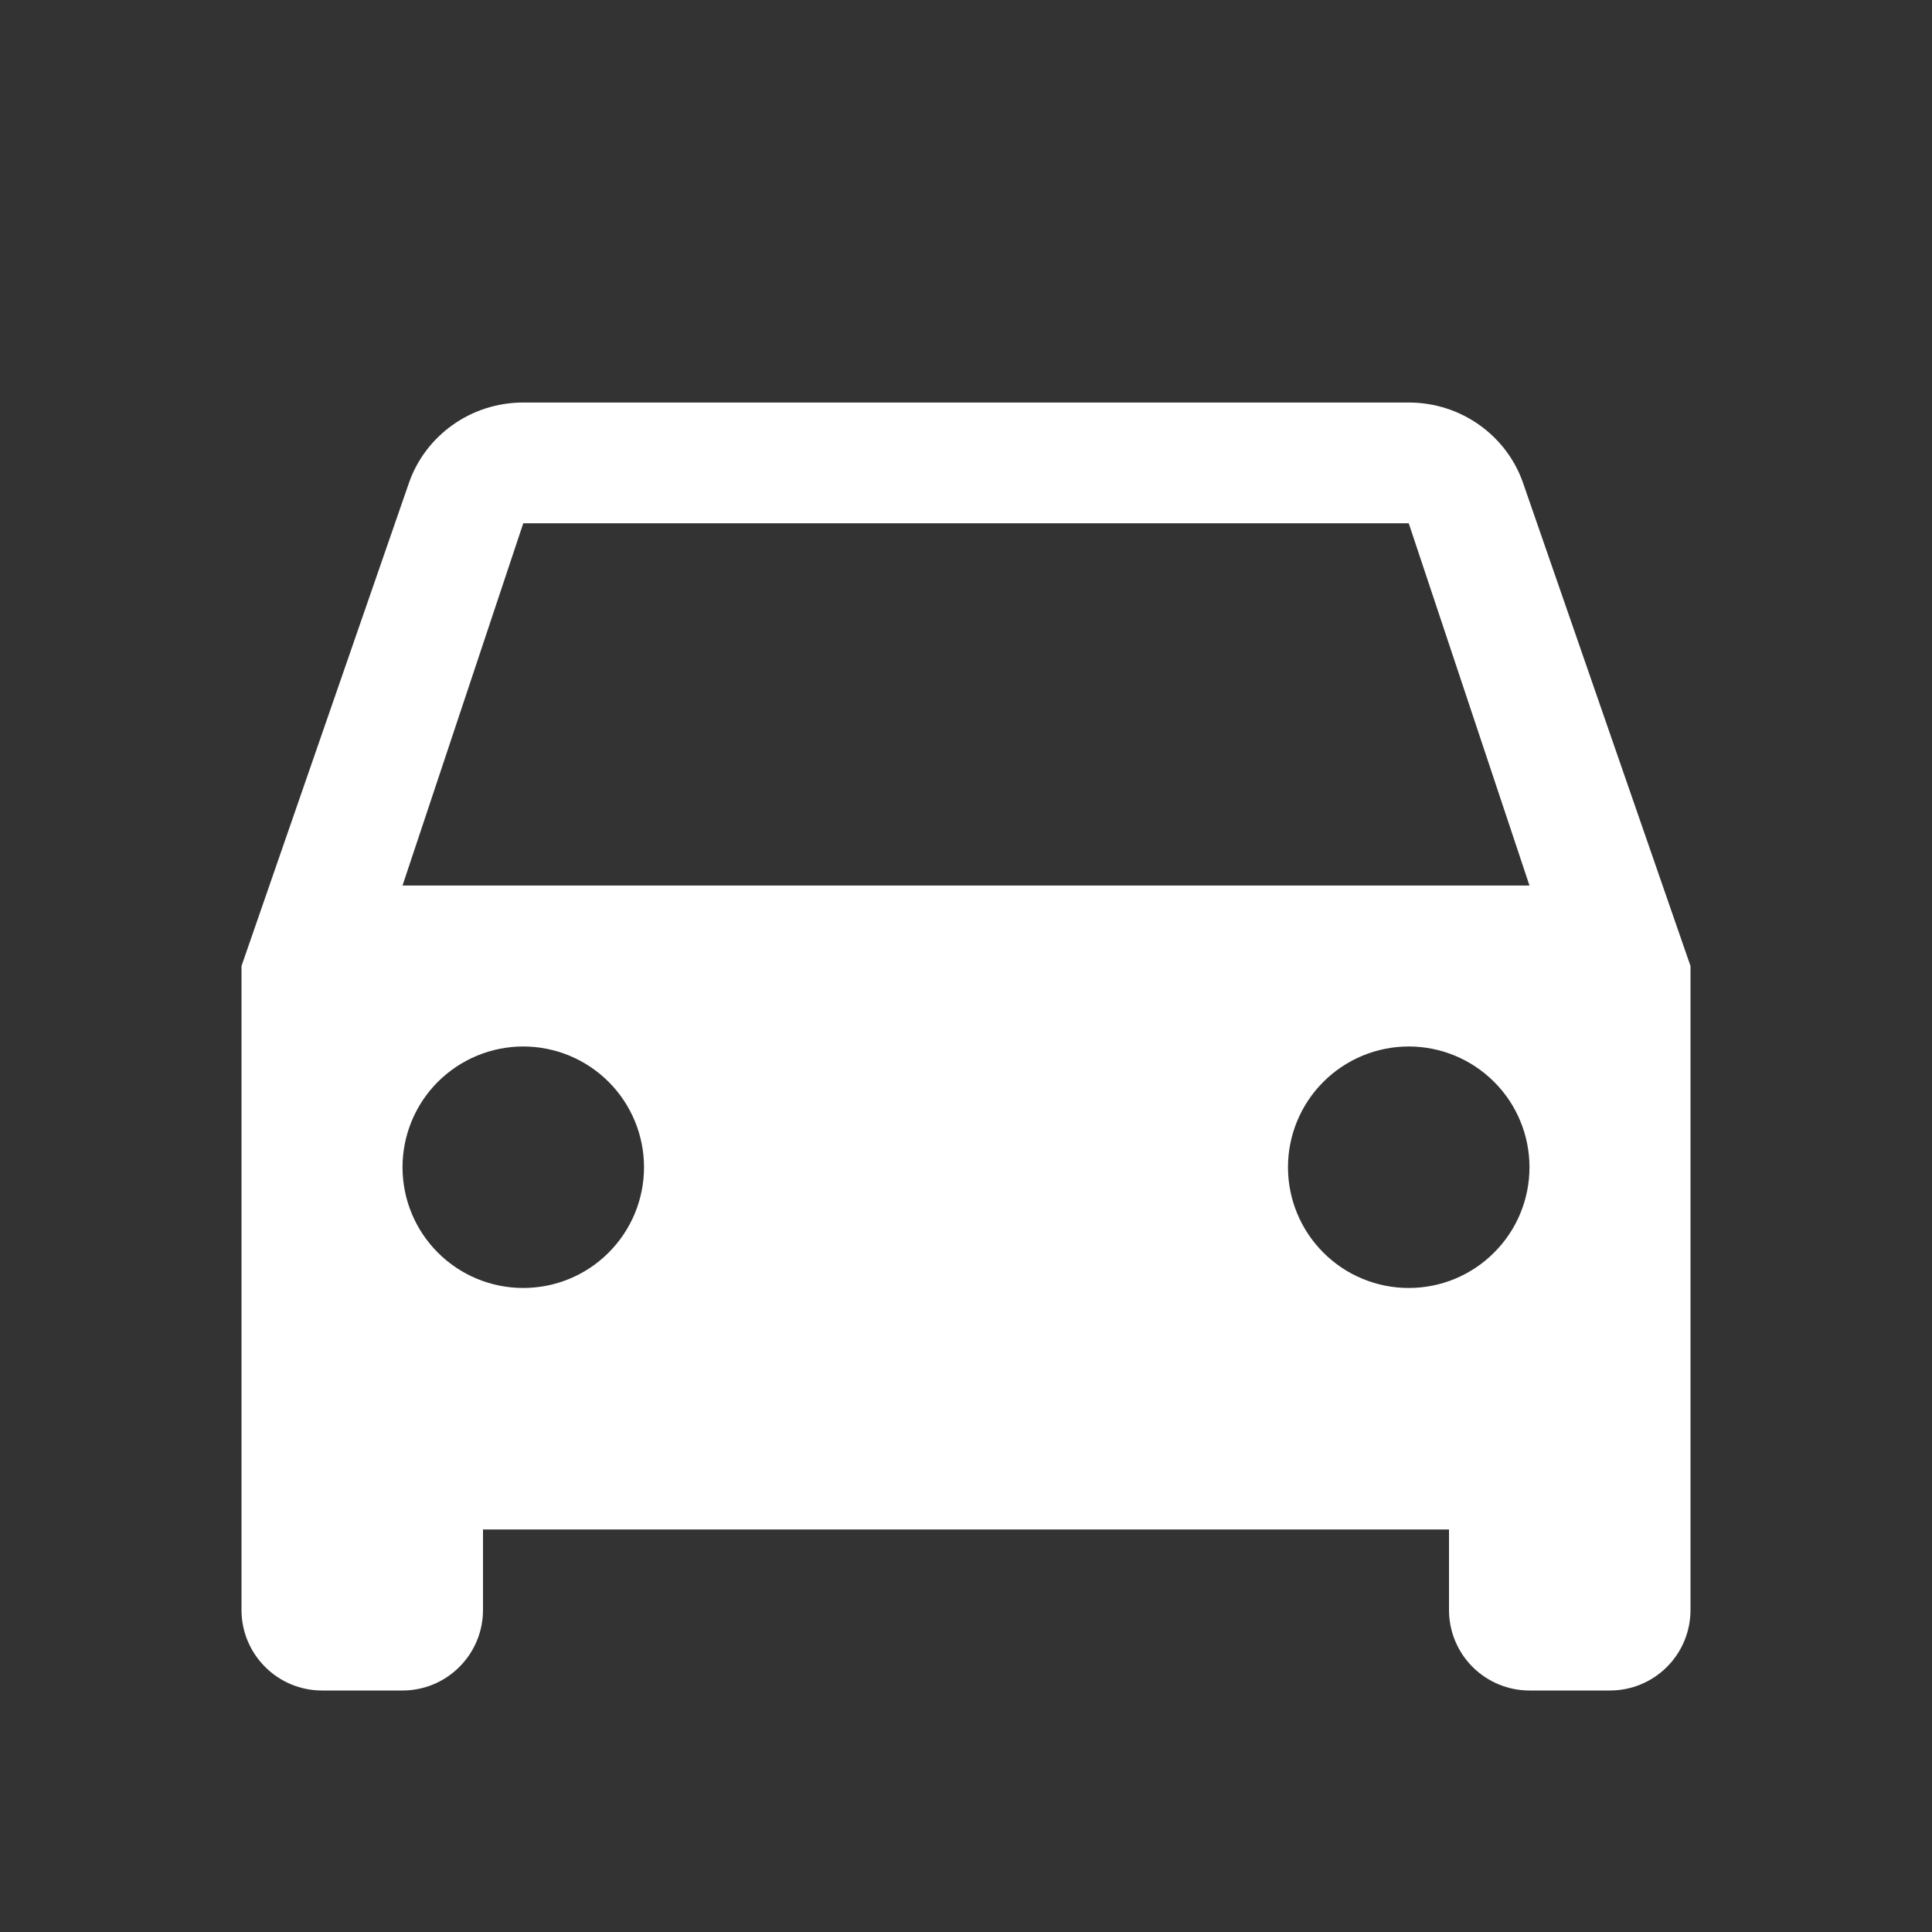 <svg width="32" height="32" viewBox="0 0 32 32" fill="none" xmlns="http://www.w3.org/2000/svg">
<rect x="0" y="0" width="32" height="32" fill="#333333" stroke="none"/>
<path d="M6.667 14.667L8.667 8.667H23.333L25.333 14.667M23.333 21.333C22.803 21.333 22.294 21.123 21.919 20.747C21.544 20.372 21.333 19.864 21.333 19.333C21.333 18.803 21.544 18.294 21.919 17.919C22.294 17.544 22.803 17.333 23.333 17.333C23.864 17.333 24.372 17.544 24.747 17.919C25.123 18.294 25.333 18.803 25.333 19.333C25.333 19.864 25.123 20.372 24.747 20.747C24.372 21.123 23.864 21.333 23.333 21.333ZM8.667 21.333C8.136 21.333 7.628 21.123 7.252 20.747C6.877 20.372 6.667 19.864 6.667 19.333C6.667 18.803 6.877 18.294 7.252 17.919C7.628 17.544 8.136 17.333 8.667 17.333C9.197 17.333 9.706 17.544 10.081 17.919C10.456 18.294 10.667 18.803 10.667 19.333C10.667 19.864 10.456 20.372 10.081 20.747C9.706 21.123 9.197 21.333 8.667 21.333ZM25.227 8C24.96 7.227 24.213 6.667 23.333 6.667H8.667C7.787 6.667 7.04 7.227 6.773 8L4 16V26.667C4 27.02 4.14 27.359 4.391 27.609C4.641 27.86 4.98 28 5.333 28H6.667C7.02 28 7.359 27.86 7.609 27.609C7.86 27.359 8 27.02 8 26.667V25.333H24V26.667C24 27.02 24.14 27.359 24.39 27.609C24.641 27.86 24.98 28 25.333 28H26.667C27.02 28 27.359 27.86 27.61 27.609C27.86 27.359 28 27.02 28 26.667V16L25.227 8Z" fill="white"/>
</svg>
